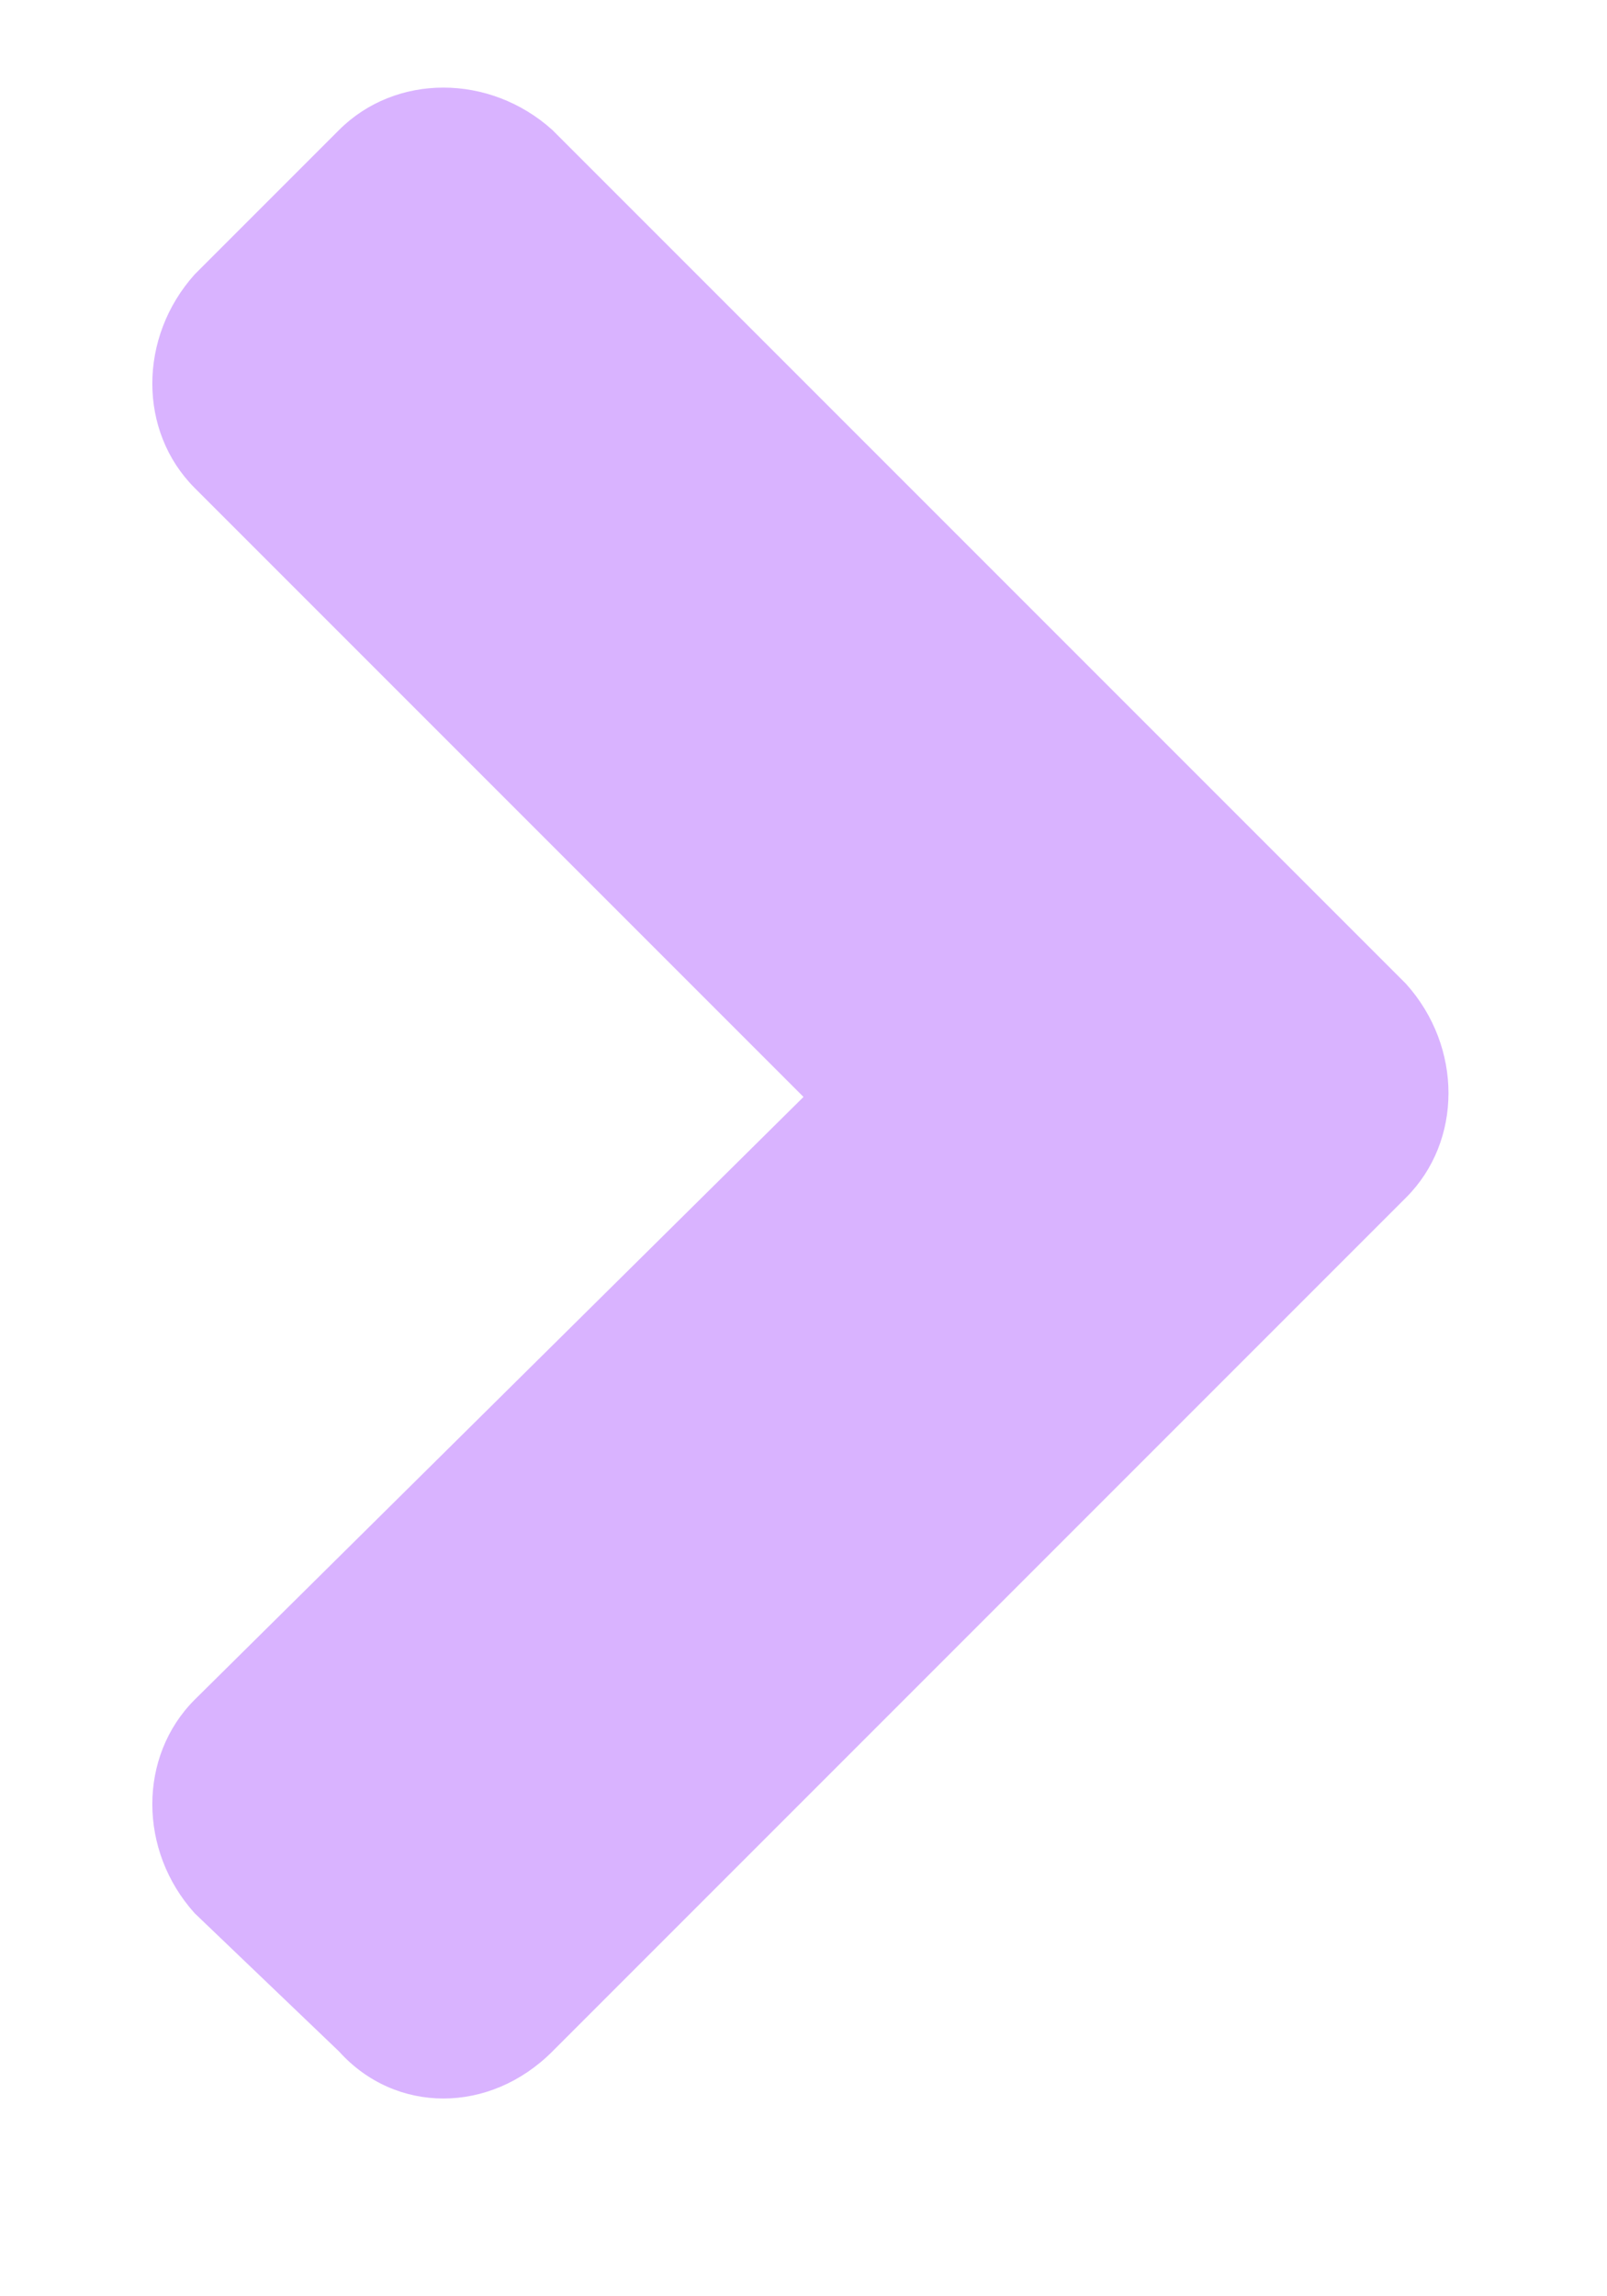 <svg width="7" height="10" viewBox="0 0 7 10" fill="none" xmlns="http://www.w3.org/2000/svg">
<path d="M6.125 5.215L2.406 8.934C2.133 9.207 1.723 9.207 1.477 8.934L0.848 8.332C0.602 8.059 0.602 7.648 0.848 7.402L3.5 4.777L0.848 2.125C0.602 1.879 0.602 1.469 0.848 1.195L1.477 0.566C1.723 0.32 2.133 0.32 2.406 0.566L6.125 4.285C6.371 4.559 6.371 4.969 6.125 5.215Z" fill="#D9B3FF"/>
</svg>
